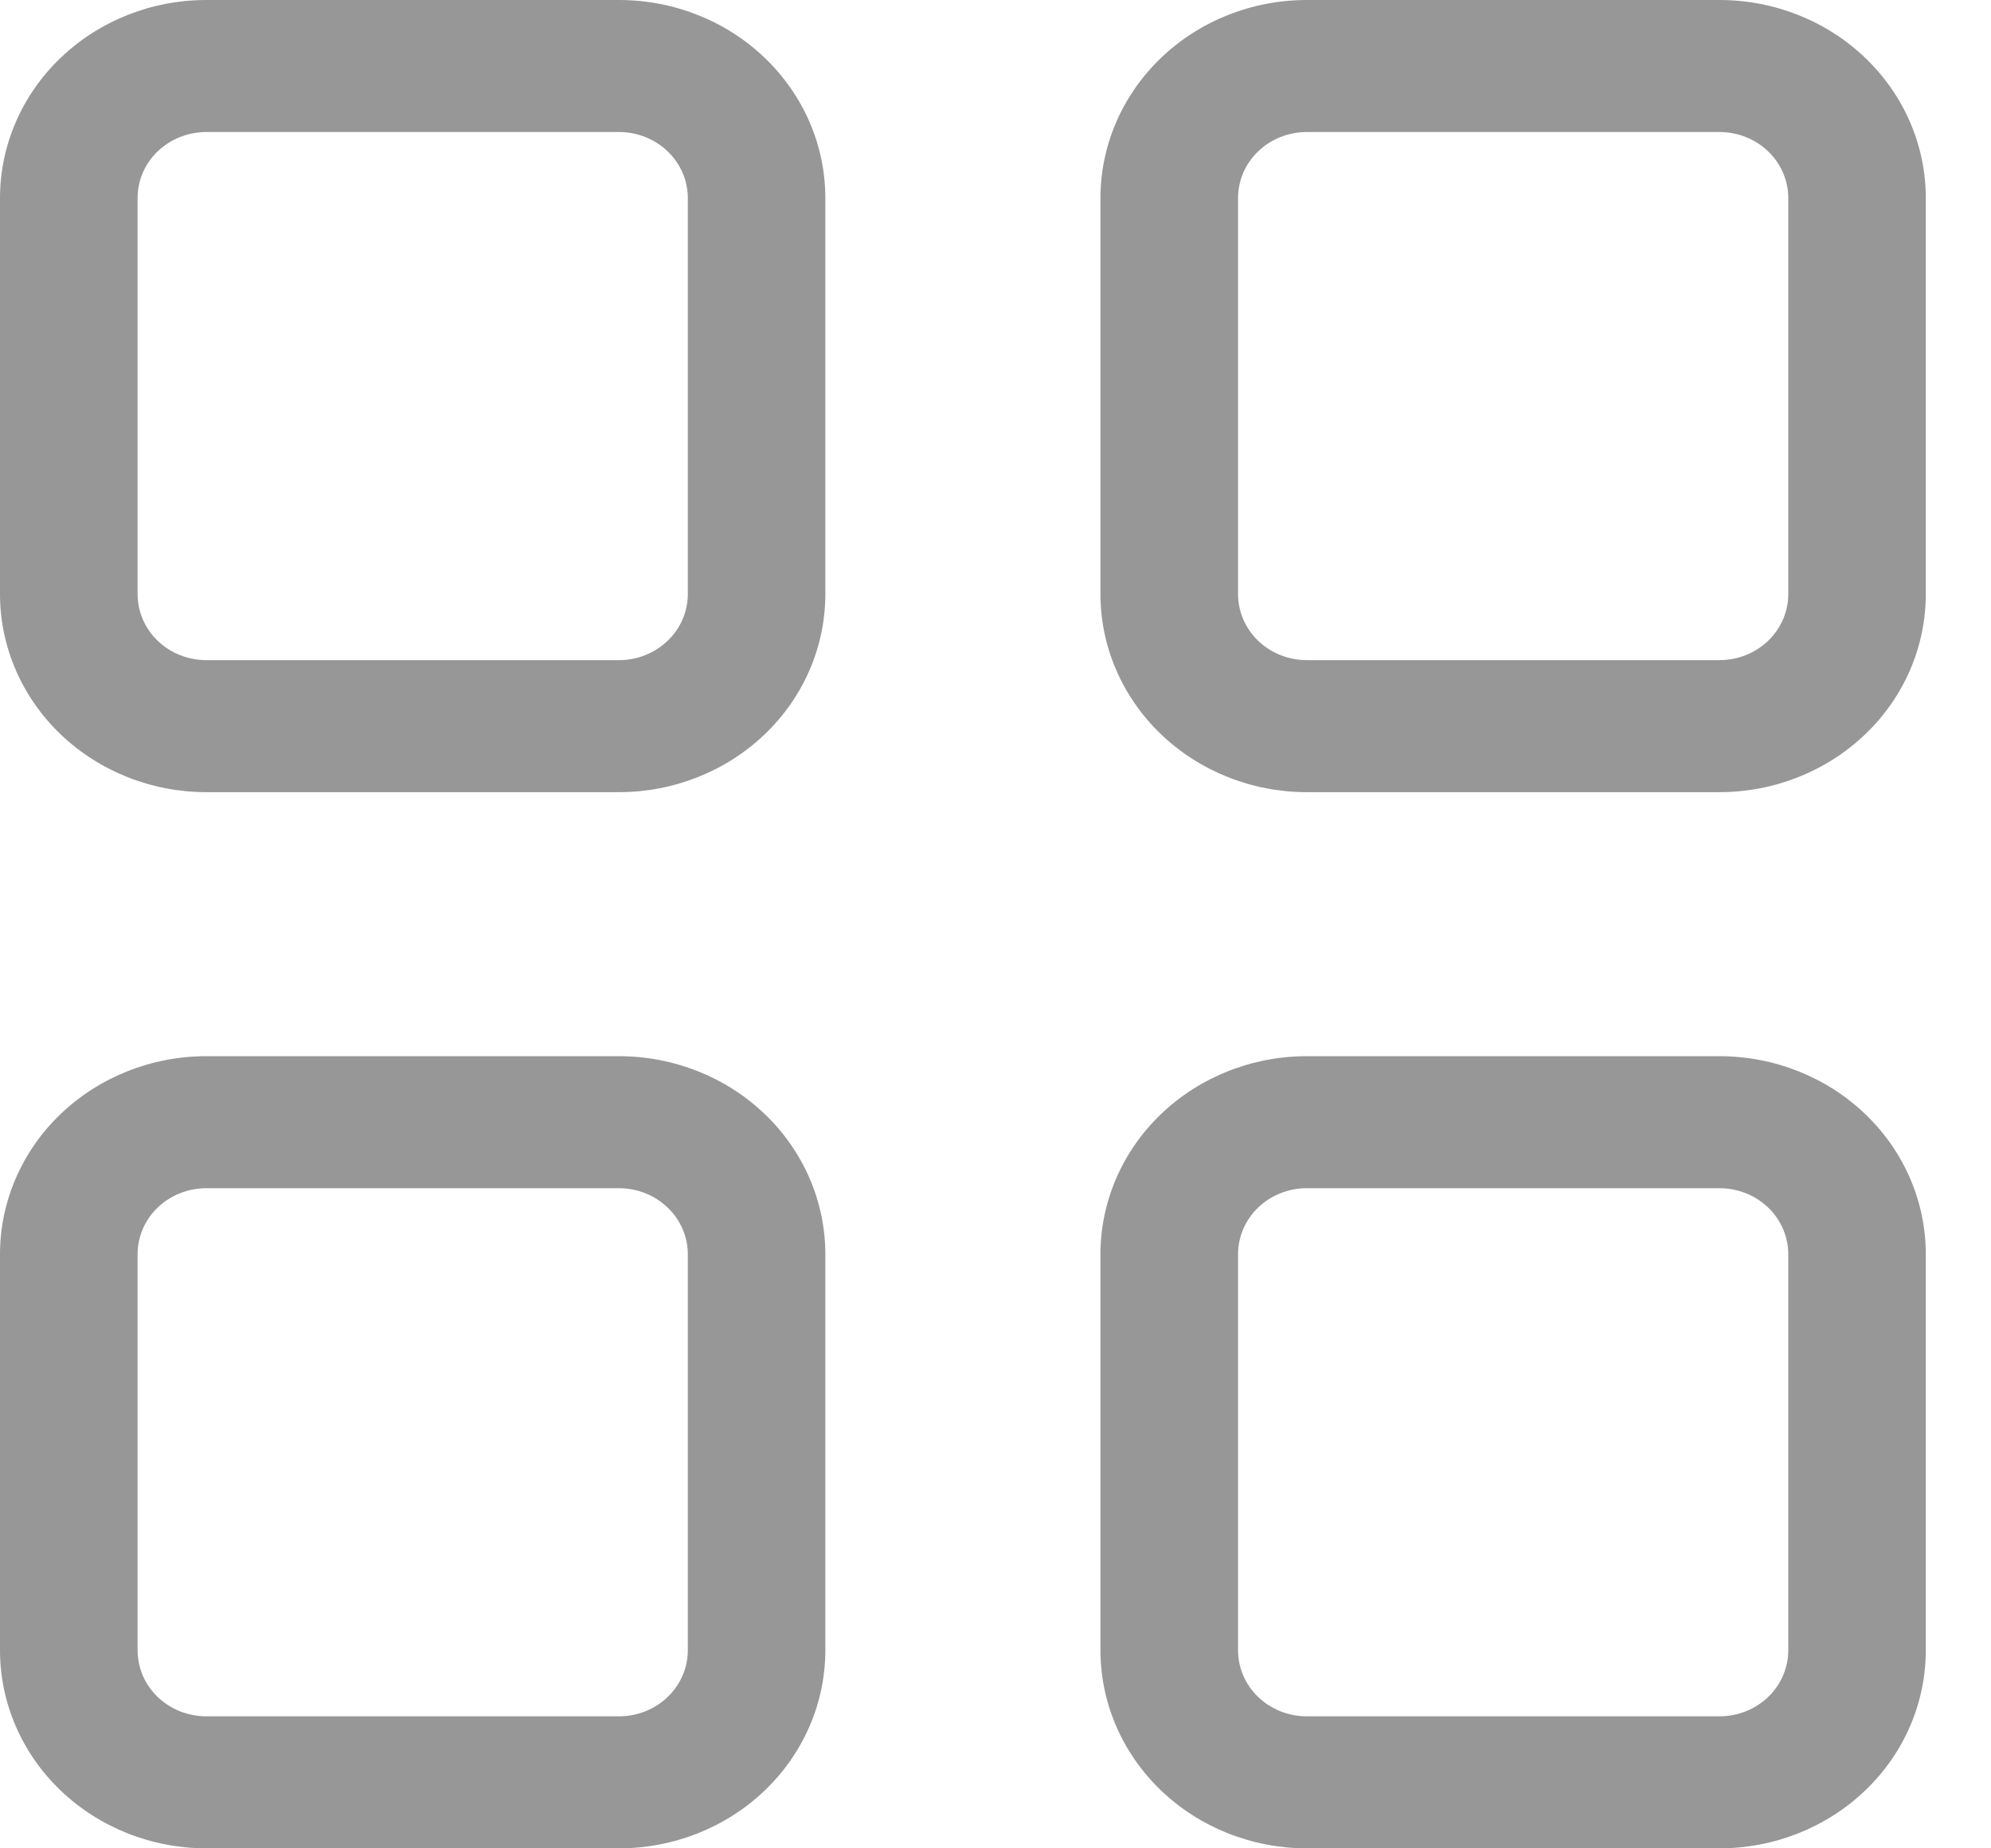 <svg width="28" height="26" viewBox="0 0 28 26" fill="none" xmlns="http://www.w3.org/2000/svg">
<path fill-rule="evenodd" clip-rule="evenodd" d="M0 2.786C0 2.047 0.306 1.338 0.85 0.816C1.394 0.293 2.132 0 2.902 0H8.705C9.475 0 10.213 0.293 10.757 0.816C11.301 1.338 11.607 2.047 11.607 2.786V8.357C11.607 9.096 11.301 9.805 10.757 10.327C10.213 10.849 9.475 11.143 8.705 11.143H2.902C2.132 11.143 1.394 10.849 0.85 10.327C0.306 9.805 0 9.096 0 8.357V2.786ZM2.902 1.857C2.645 1.857 2.399 1.955 2.218 2.129C2.036 2.303 1.935 2.539 1.935 2.786V8.357C1.935 8.603 2.036 8.84 2.218 9.014C2.399 9.188 2.645 9.286 2.902 9.286H8.705C8.962 9.286 9.208 9.188 9.389 9.014C9.571 8.84 9.673 8.603 9.673 8.357V2.786C9.673 2.539 9.571 2.303 9.389 2.129C9.208 1.955 8.962 1.857 8.705 1.857H2.902ZM15.476 2.786C15.476 2.047 15.782 1.338 16.326 0.816C16.87 0.293 17.608 0 18.378 0H24.181C24.951 0 25.689 0.293 26.233 0.816C26.778 1.338 27.083 2.047 27.083 2.786V8.357C27.083 9.096 26.778 9.805 26.233 10.327C25.689 10.849 24.951 11.143 24.181 11.143H18.378C17.608 11.143 16.87 10.849 16.326 10.327C15.782 9.805 15.476 9.096 15.476 8.357V2.786ZM18.378 1.857C18.121 1.857 17.875 1.955 17.694 2.129C17.513 2.303 17.411 2.539 17.411 2.786V8.357C17.411 8.603 17.513 8.84 17.694 9.014C17.875 9.188 18.121 9.286 18.378 9.286H24.181C24.438 9.286 24.684 9.188 24.866 9.014C25.047 8.84 25.149 8.603 25.149 8.357V2.786C25.149 2.539 25.047 2.303 24.866 2.129C24.684 1.955 24.438 1.857 24.181 1.857H18.378ZM0 17.643C0 16.904 0.306 16.195 0.85 15.673C1.394 15.151 2.132 14.857 2.902 14.857H8.705C9.475 14.857 10.213 15.151 10.757 15.673C11.301 16.195 11.607 16.904 11.607 17.643V23.214C11.607 23.953 11.301 24.662 10.757 25.184C10.213 25.706 9.475 26 8.705 26H2.902C2.132 26 1.394 25.706 0.85 25.184C0.306 24.662 0 23.953 0 23.214V17.643ZM2.902 16.714C2.645 16.714 2.399 16.812 2.218 16.986C2.036 17.16 1.935 17.397 1.935 17.643V23.214C1.935 23.461 2.036 23.697 2.218 23.871C2.399 24.045 2.645 24.143 2.902 24.143H8.705C8.962 24.143 9.208 24.045 9.389 23.871C9.571 23.697 9.673 23.461 9.673 23.214V17.643C9.673 17.397 9.571 17.16 9.389 16.986C9.208 16.812 8.962 16.714 8.705 16.714H2.902ZM15.476 17.643C15.476 16.904 15.782 16.195 16.326 15.673C16.87 15.151 17.608 14.857 18.378 14.857H24.181C24.951 14.857 25.689 15.151 26.233 15.673C26.778 16.195 27.083 16.904 27.083 17.643V23.214C27.083 23.953 26.778 24.662 26.233 25.184C25.689 25.706 24.951 26 24.181 26H18.378C17.608 26 16.87 25.706 16.326 25.184C15.782 24.662 15.476 23.953 15.476 23.214V17.643ZM18.378 16.714C18.121 16.714 17.875 16.812 17.694 16.986C17.513 17.16 17.411 17.397 17.411 17.643V23.214C17.411 23.461 17.513 23.697 17.694 23.871C17.875 24.045 18.121 24.143 18.378 24.143H24.181C24.438 24.143 24.684 24.045 24.866 23.871C25.047 23.697 25.149 23.461 25.149 23.214V17.643C25.149 17.397 25.047 17.16 24.866 16.986C24.684 16.812 24.438 16.714 24.181 16.714H18.378Z" fill="#979797"/>
</svg>
